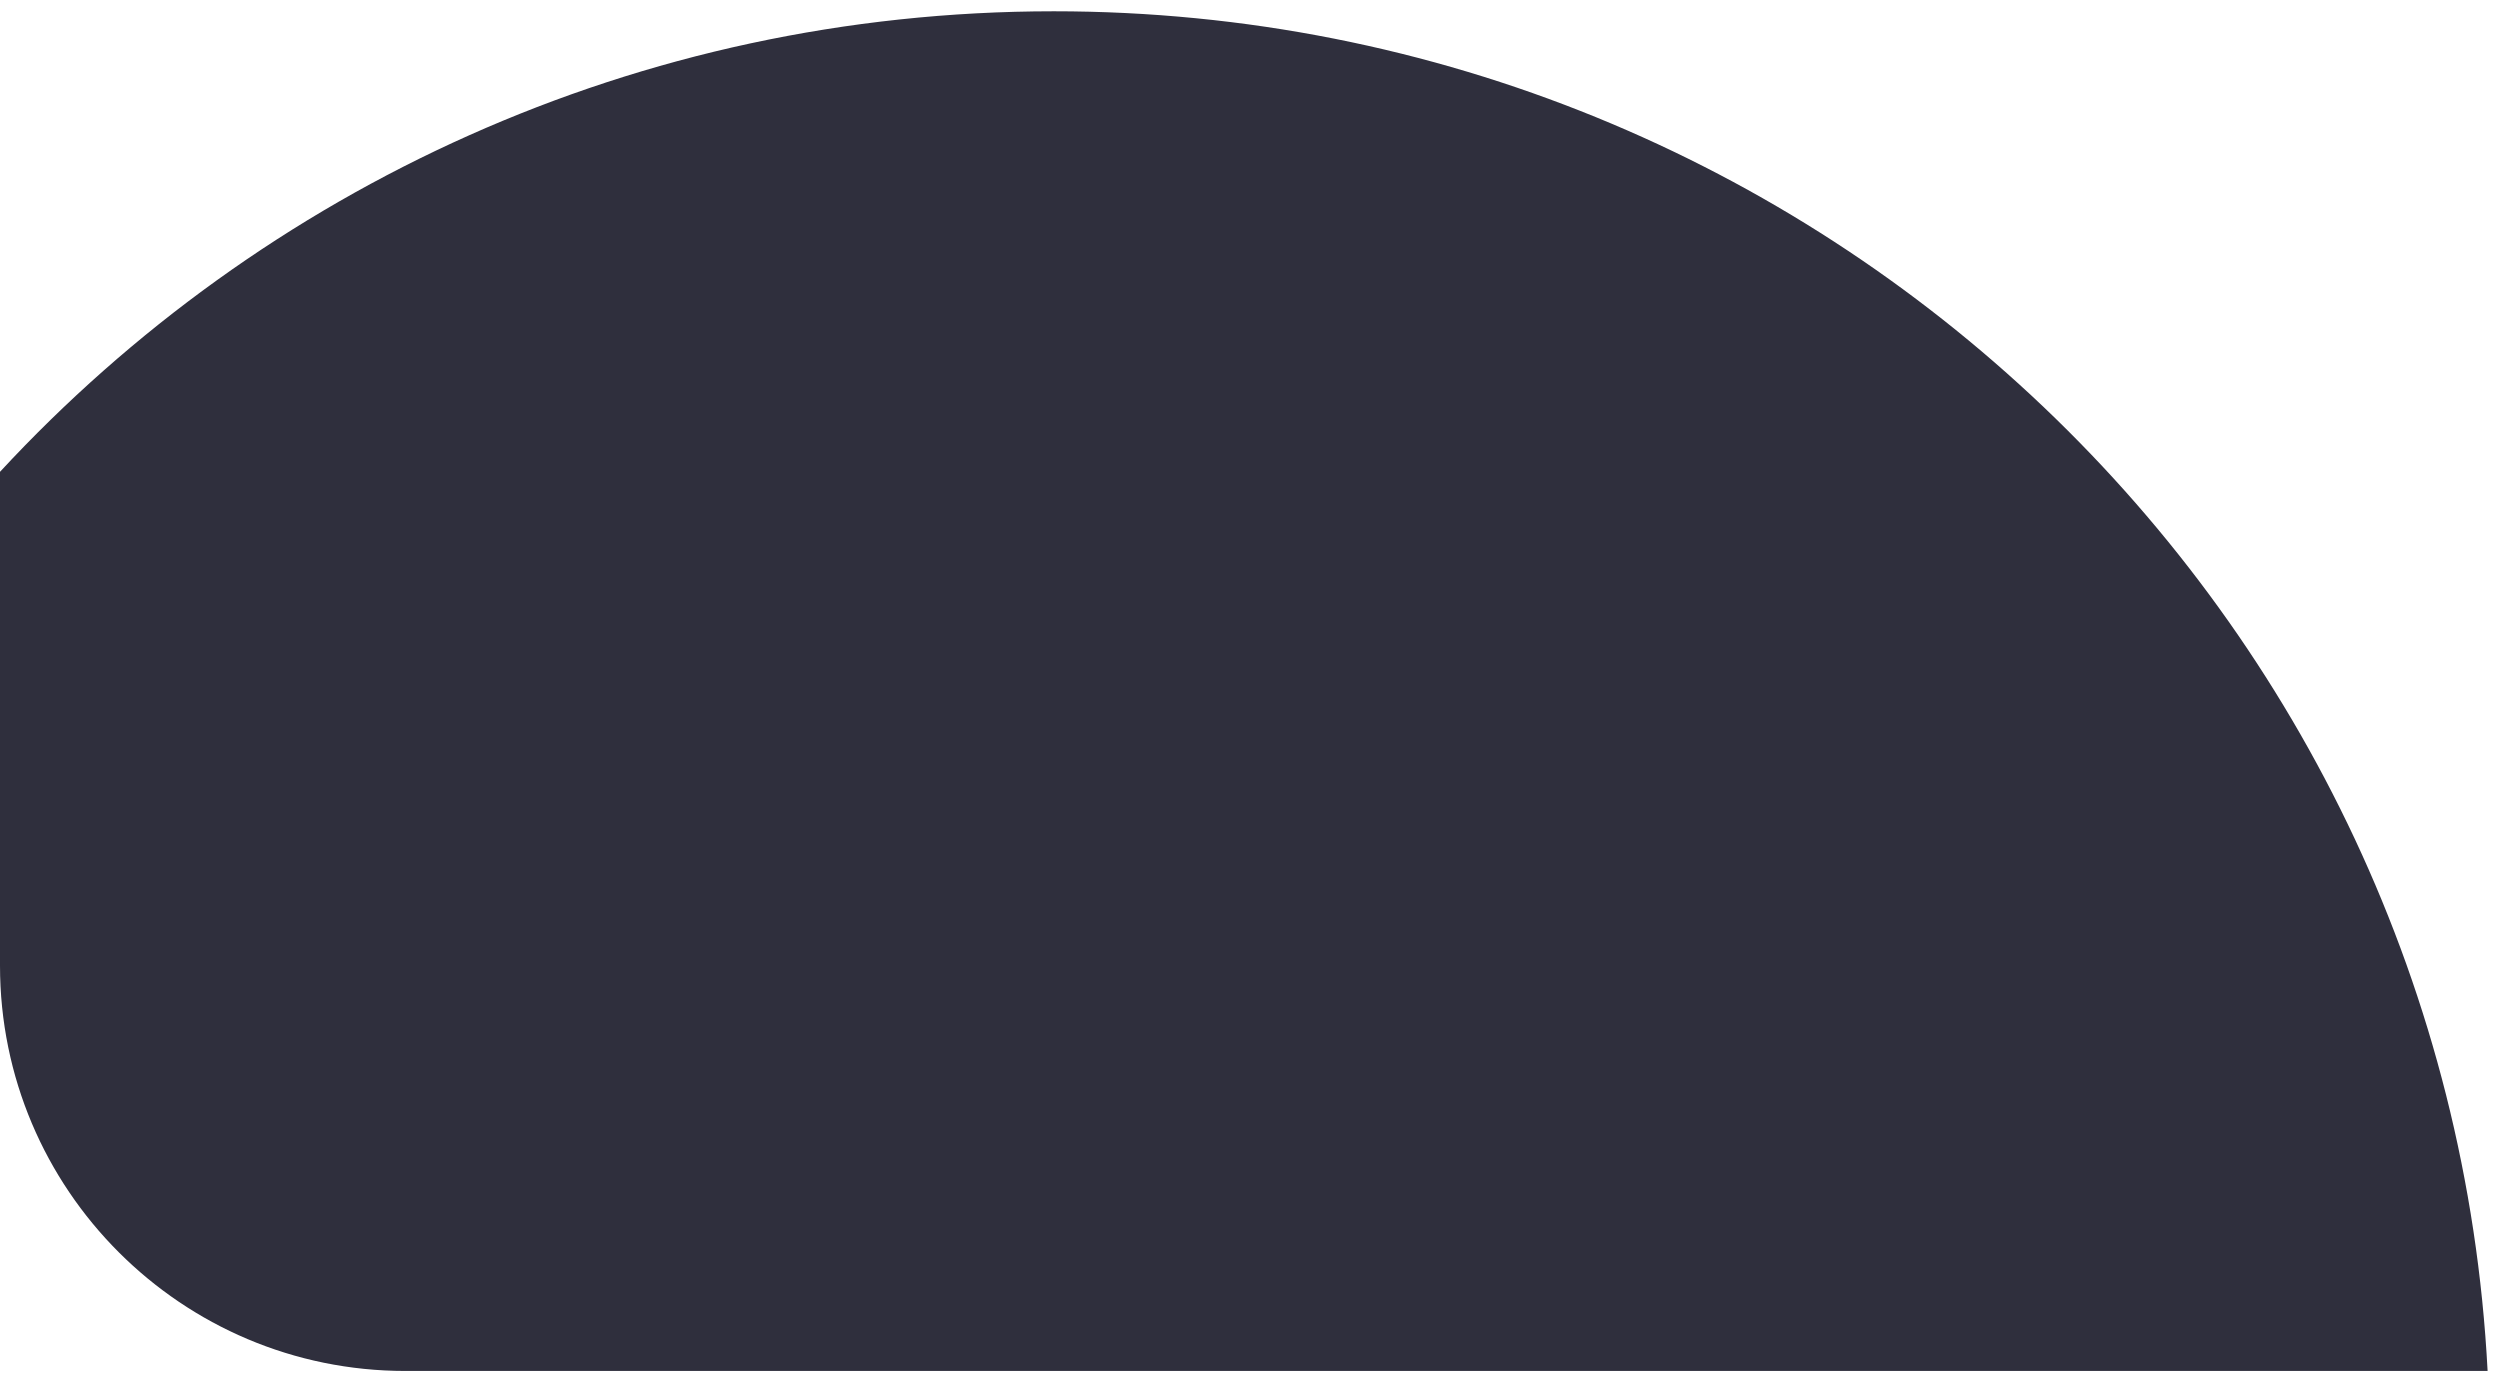 <svg width="148" height="82" viewBox="0 0 148 82" fill="none" xmlns="http://www.w3.org/2000/svg">
    <path
        d="M147.266 81.161H24C10.746 81.161 0 70.416 0 57.161V27.931C15.527 11.164 37.727 0.668 62.383 0.668C107.816 0.668 144.922 36.312 147.266 81.161Z"
        fill="#2F2F3D" />
</svg>
    